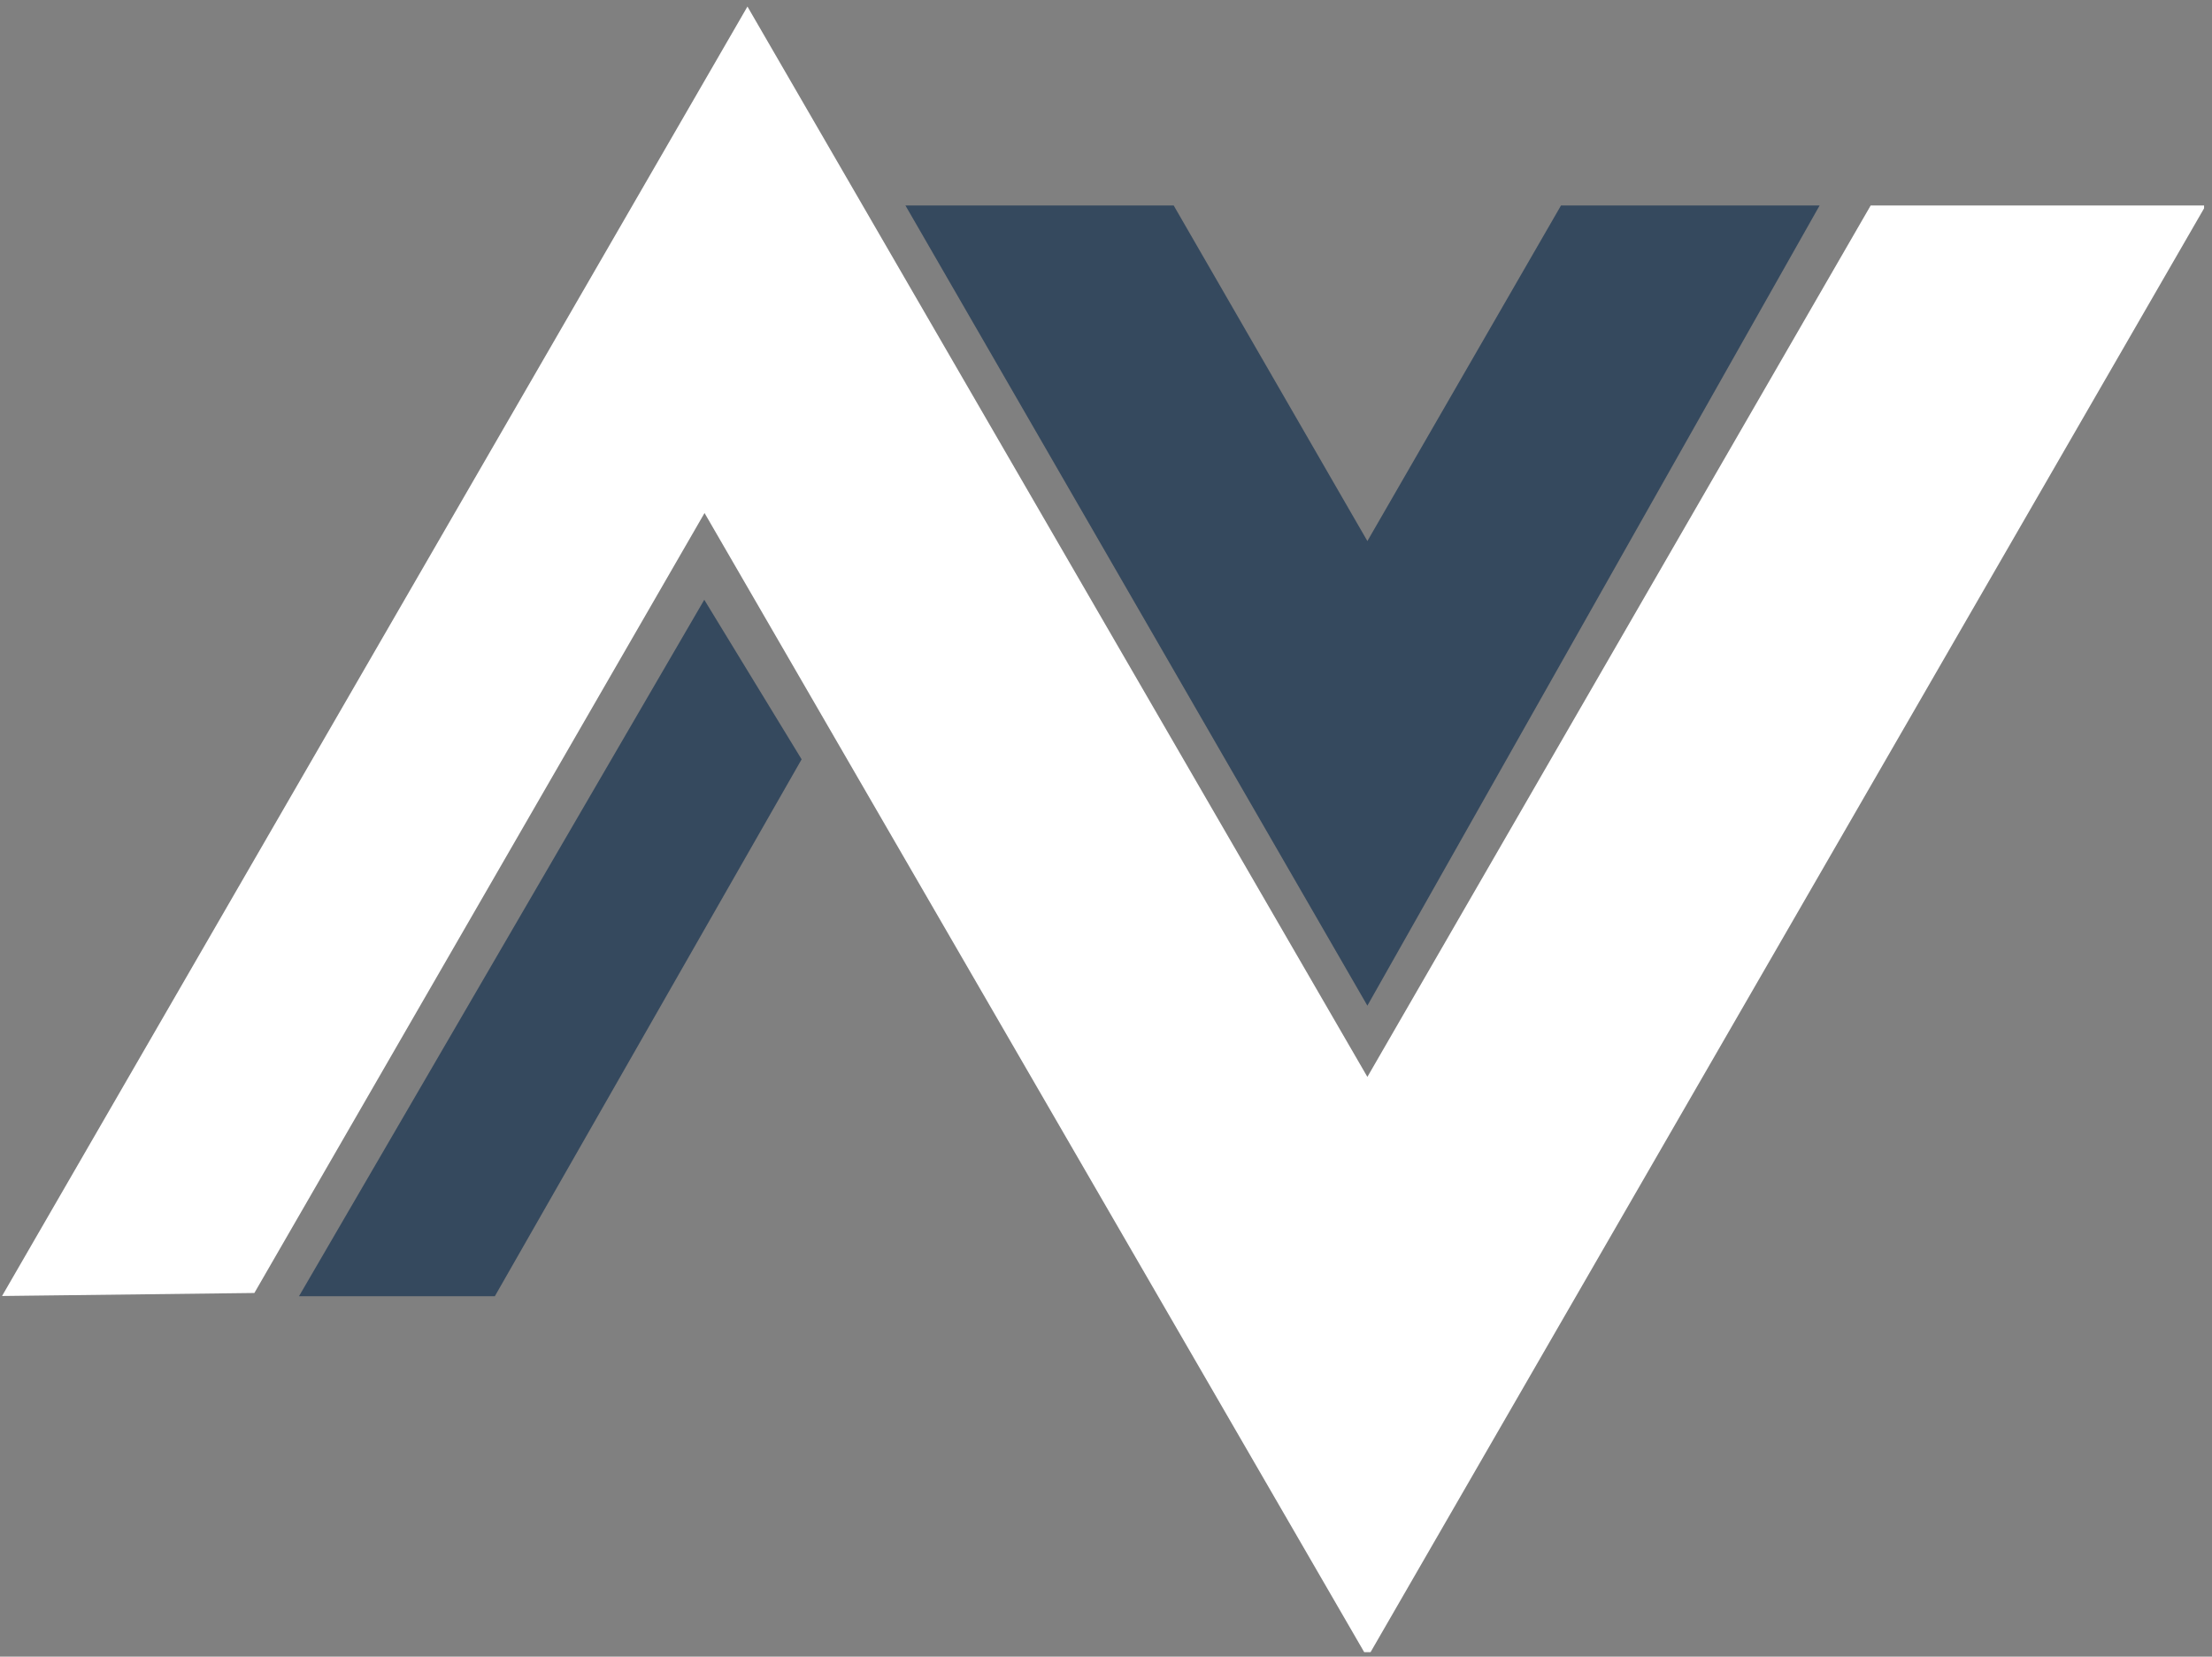 <?xml version="1.0" encoding="UTF-8" standalone="no"?><!DOCTYPE svg PUBLIC "-//W3C//DTD SVG 1.1//EN" "http://www.w3.org/Graphics/SVG/1.1/DTD/svg11.dtd"><svg width="100%" height="100%" viewBox="0 0 259 194" version="1.1" xmlns="http://www.w3.org/2000/svg" xmlns:xlink="http://www.w3.org/1999/xlink" xml:space="preserve" xmlns:serif="http://www.serif.com/" style="fill-rule:evenodd;clip-rule:evenodd;stroke-linejoin:round;stroke-miterlimit:1.414;"><rect x="0" y="0" width="259" height="194" fill="#808080" stroke="none"/><rect id="NativeScript-Vue-White-Blue" serif:id="NativeScript-Vue White Blue" x="0.046" y="0.12" width="258.026" height="193.353" style="fill:none;"/><clipPath id="_clip1"><rect x="0.046" y="0.12" width="258.026" height="193.353"/></clipPath><g clip-path="url(#_clip1)"><g><path d="M82.462,70.235l11.399,18.686l-35.92,62.873l-22.933,0l47.454,-81.559Z" style="fill:#35495e;"/><path d="M137.425,24.062l22.68,39.298l22.67,-39.298l30.282,0l-52.952,93.705l-54.09,-93.705l31.41,0Z" style="fill:#35495e;"/><path d="M87.518,0.767l72.587,125.343l58.93,-102.048l39.23,0l-98.16,170.058l-77.612,-134.044l-52.709,91.338l-29.545,0.353l87.279,-151Z" style="fill:#fff;"/></g></g></svg>